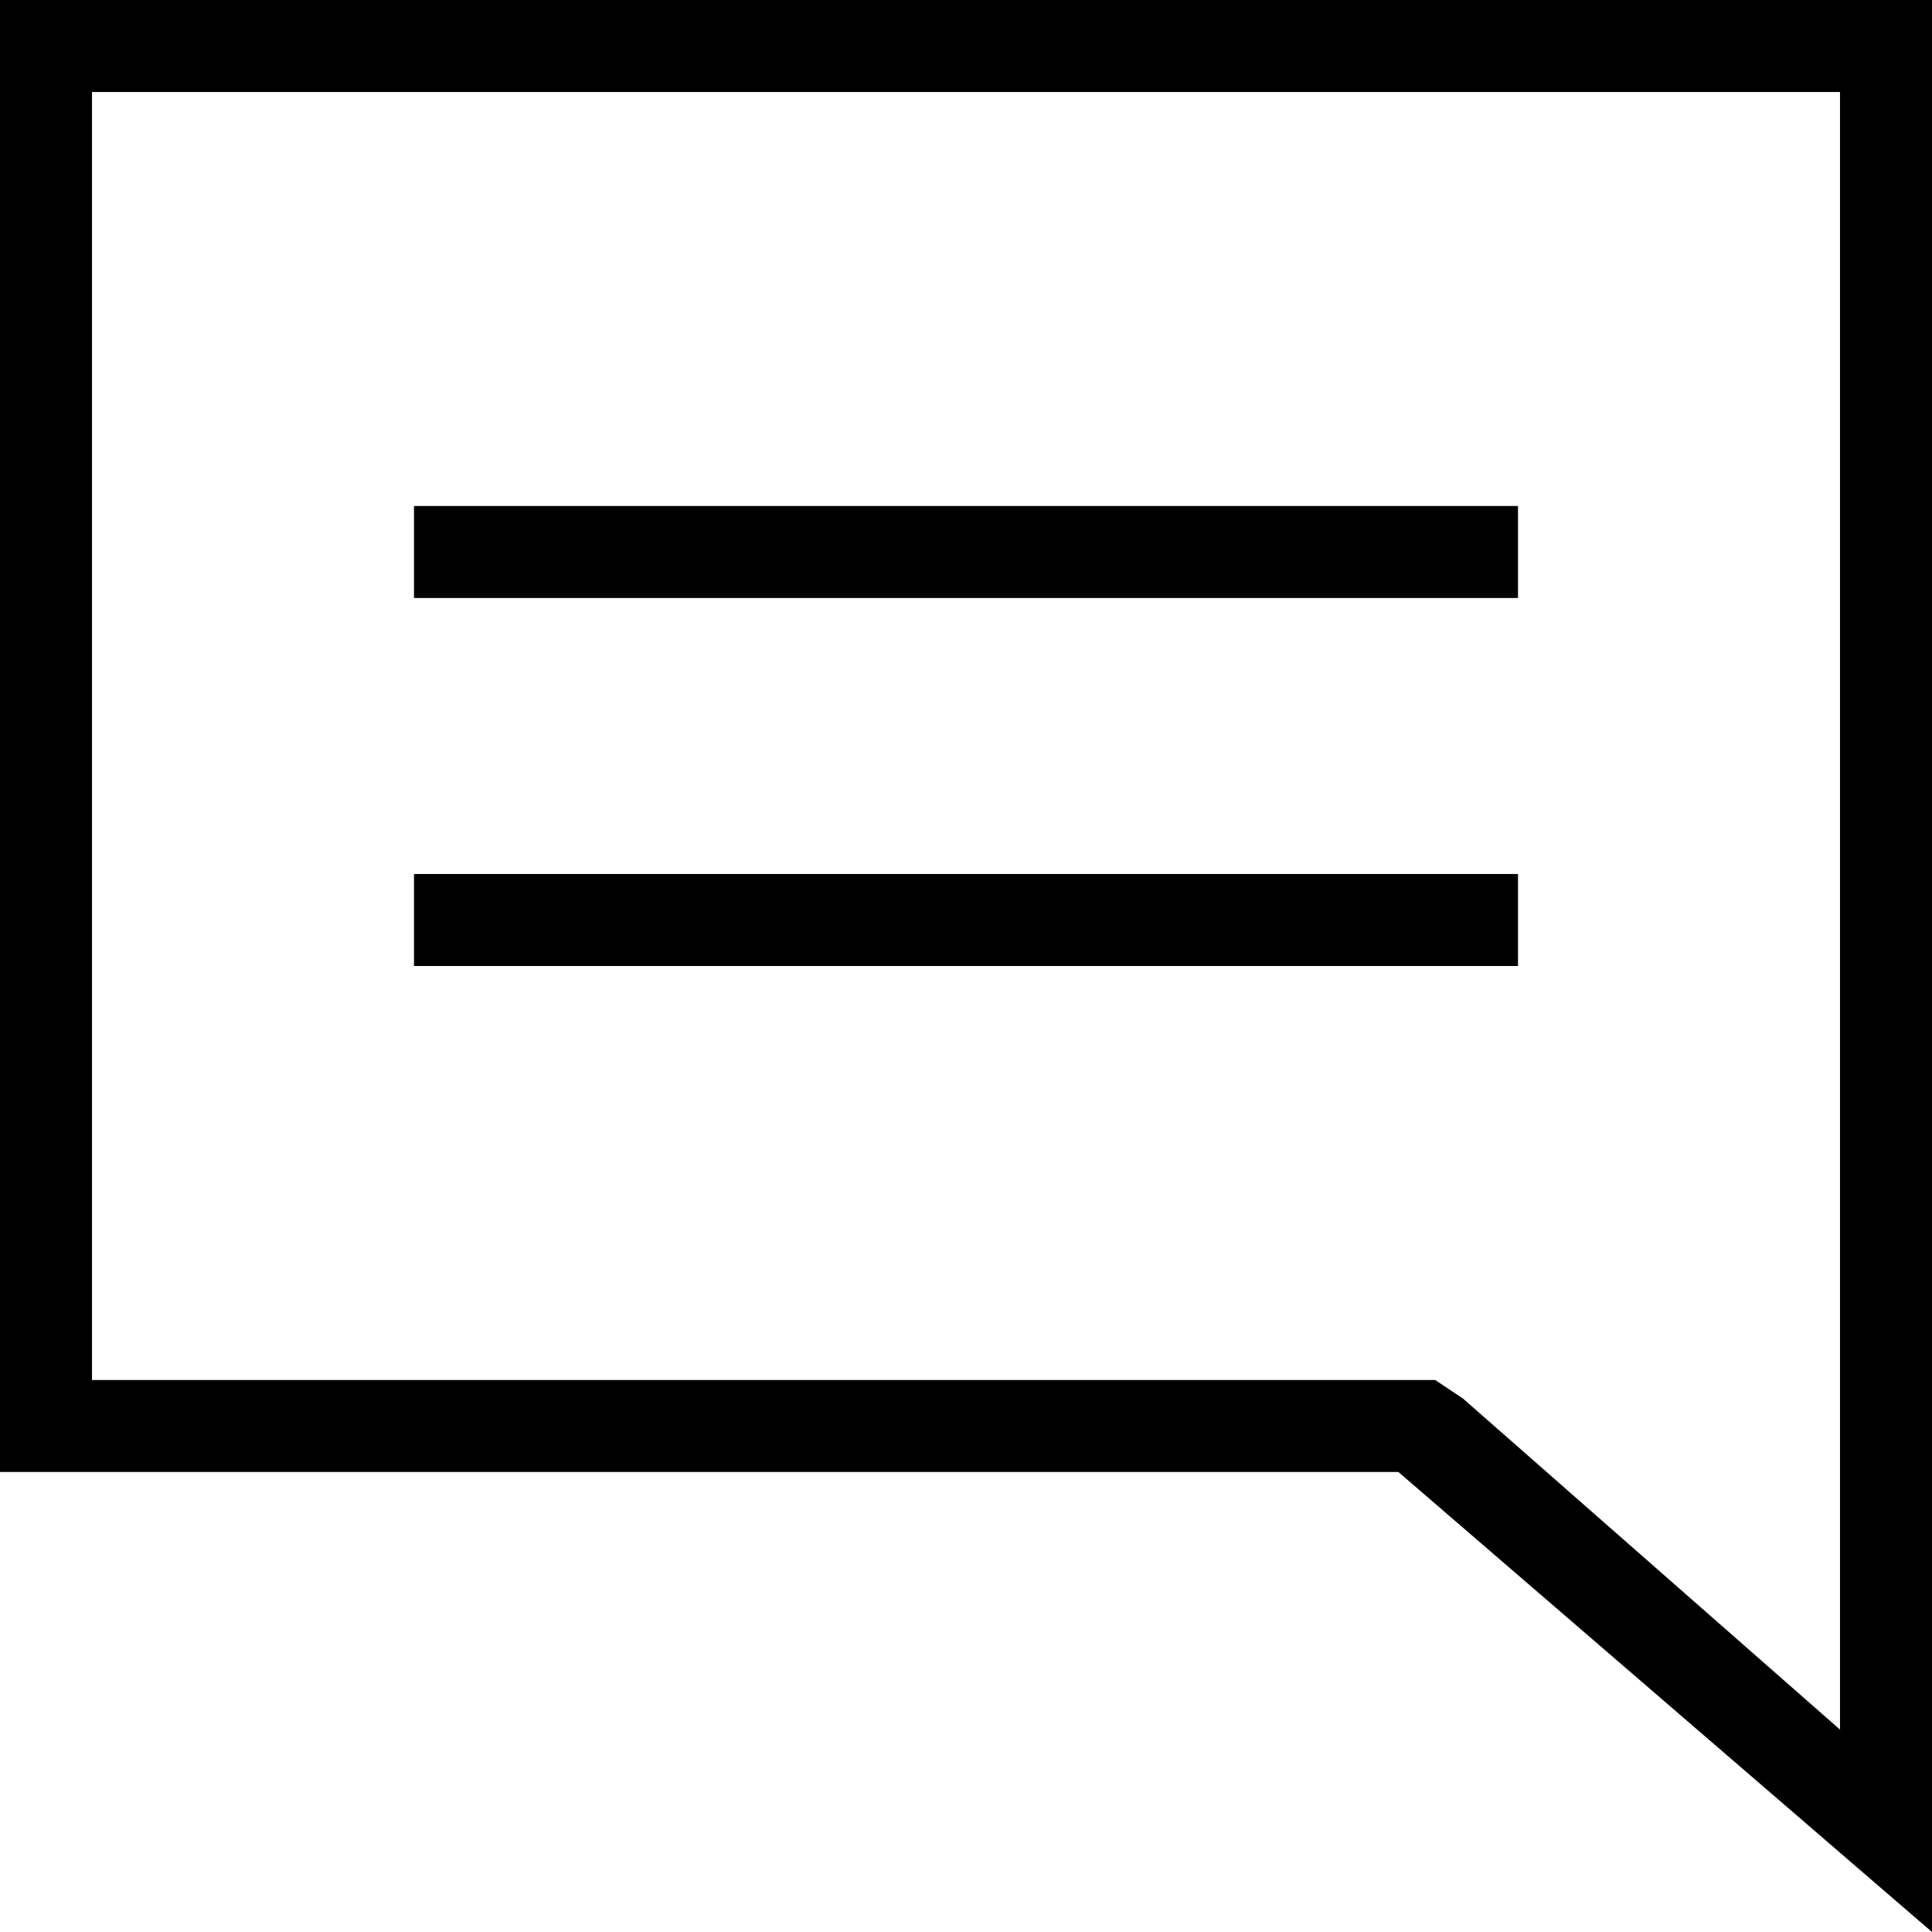 <?xml version="1.0" encoding="utf-8"?>
<!-- Generator: Adobe Illustrator 21.0.0, SVG Export Plug-In . SVG Version: 6.00 Build 0)  -->
<svg version="1.1" id="Layer_1" xmlns="http://www.w3.org/2000/svg" xmlns:xlink="http://www.w3.org/1999/xlink" x="0px" y="0px"
	 viewBox="0 0 21 21" style="enable-background:new 0 0 21 21;" xml:space="preserve">
<path id="path3_stroke" d="M4.5,6.5h12v-1h-12V6.5z M4.5,10.5h12v-1h-12V10.5z"/>
<path d="M20,1v17.8l-4.1-3.6L15.6,15h-0.4H1V1H20 M21,0H0v16h15.2l5.8,5V0L21,0z"/>
</svg>
